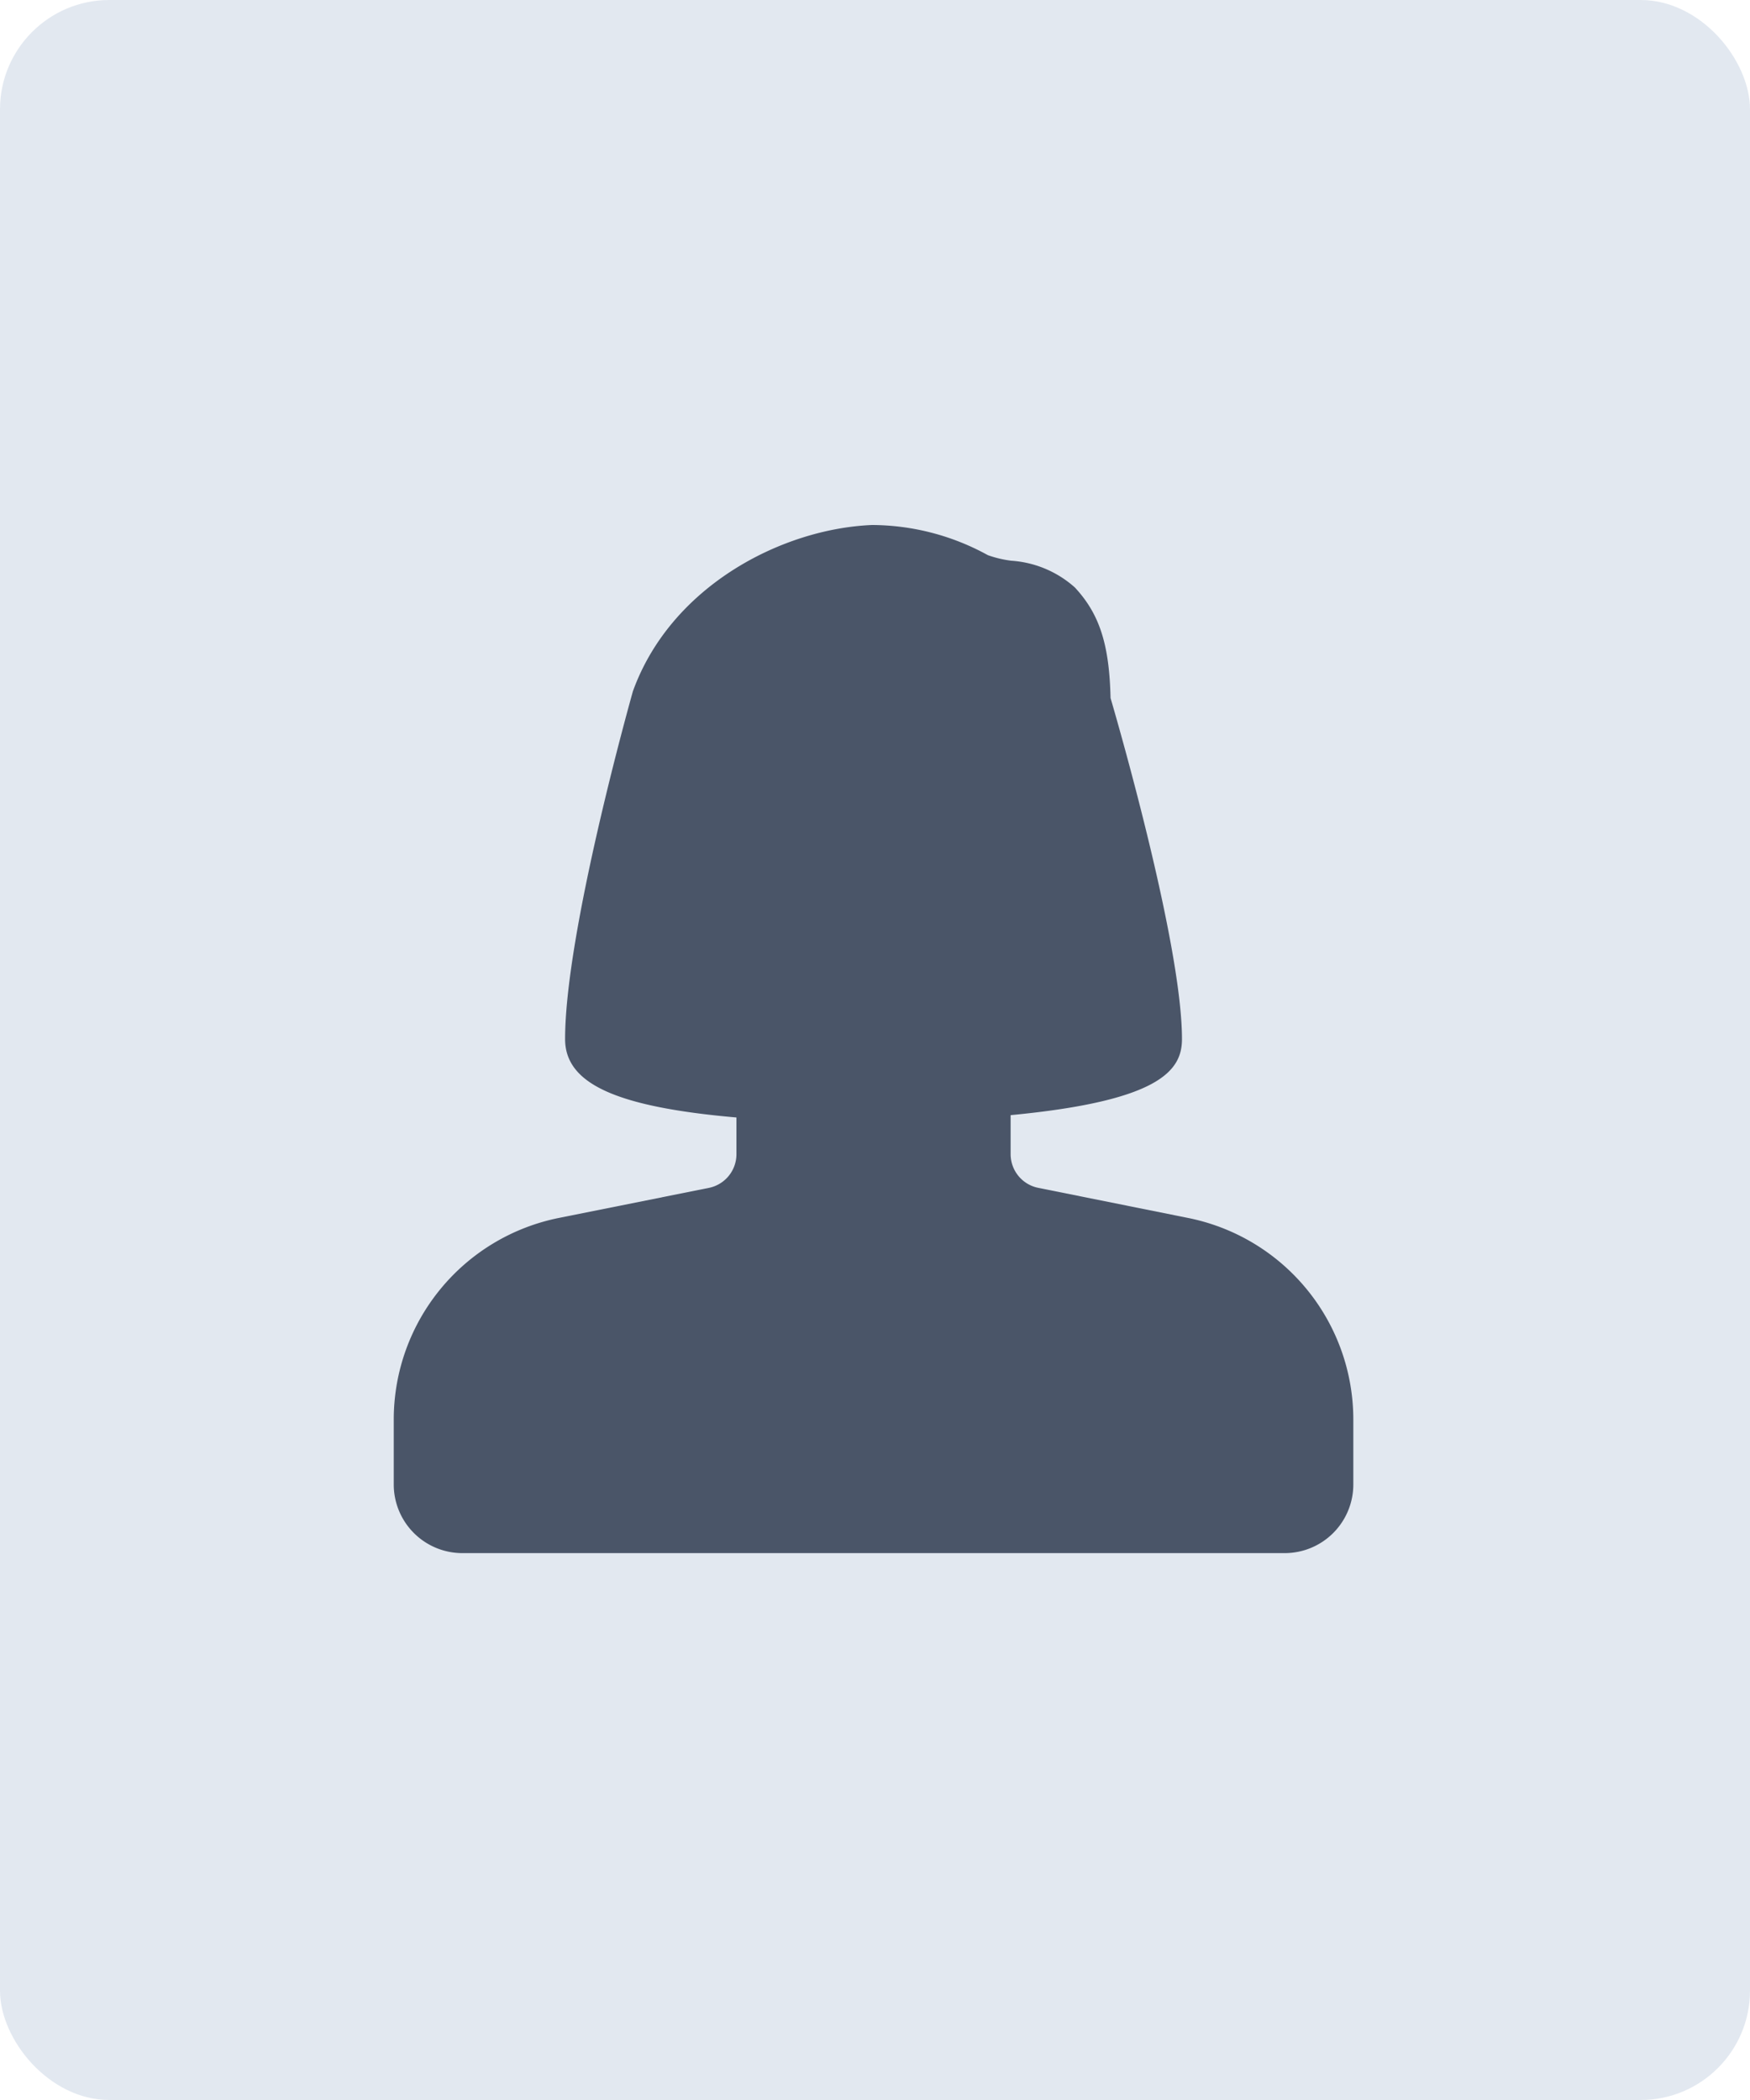 <svg xmlns="http://www.w3.org/2000/svg" width="80" height="96" viewBox="0 0 80 96">
  <g id="Group_44" data-name="Group 44" transform="translate(-18 -1011)">
    <rect id="Rectangle_1501" data-name="Rectangle 1501" width="80" height="96" rx="5" transform="translate(18 1011)" fill="#e2e8f0"/>
    <path id="female_1_" data-name="female (1)" d="M52.312,31.678,45.456,30.3A1.572,1.572,0,0,1,44.2,28.767V26.978c6.846-.652,7.833-2.052,7.833-3.478,0-4.214-2.8-14-3.265-15.591-.056-2.46-.508-3.845-1.632-5.054a4.837,4.837,0,0,0-2.908-1.222,5.064,5.064,0,0,1-1.068-.254A11.057,11.057,0,0,0,37.868,0c-4.127.169-9.2,2.795-10.935,7.6-.125.448-3.1,11.045-3.1,15.9,0,2.027,2.294,3.1,7.833,3.585v1.683a1.572,1.572,0,0,1-1.26,1.535l-6.846,1.372A9.4,9.4,0,0,0,16,40.89v2.977A3.139,3.139,0,0,0,19.133,47h37.6a3.139,3.139,0,0,0,3.133-3.133V40.89a9.4,9.4,0,0,0-7.554-9.212Z" transform="translate(20 1035)" fill="#4a5568"/>
  </g>
</svg>
